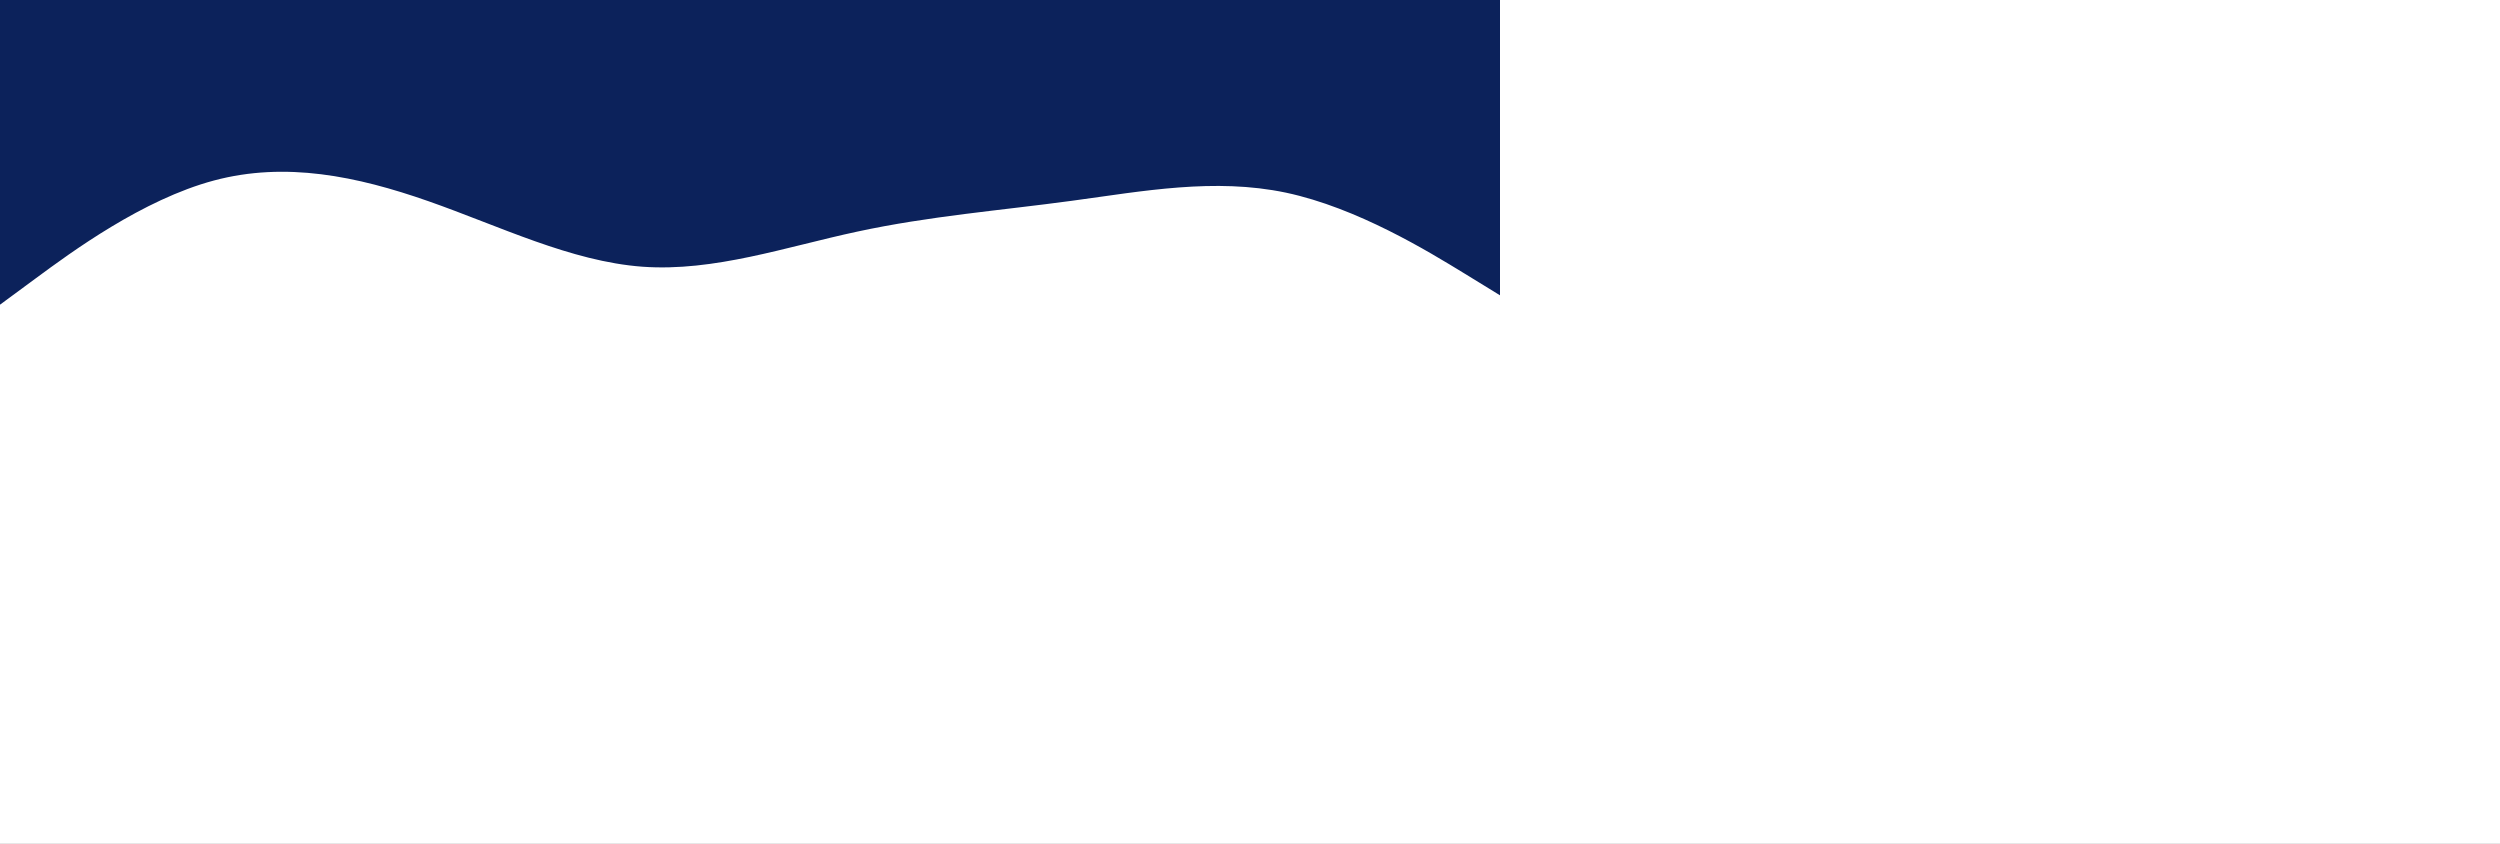 <svg id="visual" viewBox="0 0 1600 540" width="100%" height="540" xmlns="http://www.w3.org/2000/svg" xmlns:xlink="http://www.w3.org/1999/xlink" version="1.1"><rect x="0" y="0" width="1600" height="540" fill="#808080" stroke="none"/><rect x="0" y="0" width="100%" height="540" fill="#FFFFFF"></rect><path d="M0 195L22.8 178.2C45.7 161.3 91.3 127.7 137 115.5C182.7 103.3 228.3 112.7 274 128.7C319.7 144.7 365.3 167.3 411.2 170.7C457 174 503 158 548.8 148.2C594.7 138.3 640.3 134.7 686 128.5C731.7 122.3 777.3 113.7 823 123.3C868.7 133 914.3 161 937.2 175L960 189L960 0L937.2 0C914.3 0 868.7 0 823 0C777.3 0 731.7 0 686 0C640.3 0 594.7 0 548.8 0C503 0 457 0 411.2 0C365.3 0 319.7 0 274 0C228.3 0 182.7 0 137 0C91.3 0 45.7 0 22.8 0L0 0Z" fill="#0c225b" stroke-linecap="round" stroke-linejoin="miter"></path></svg>
